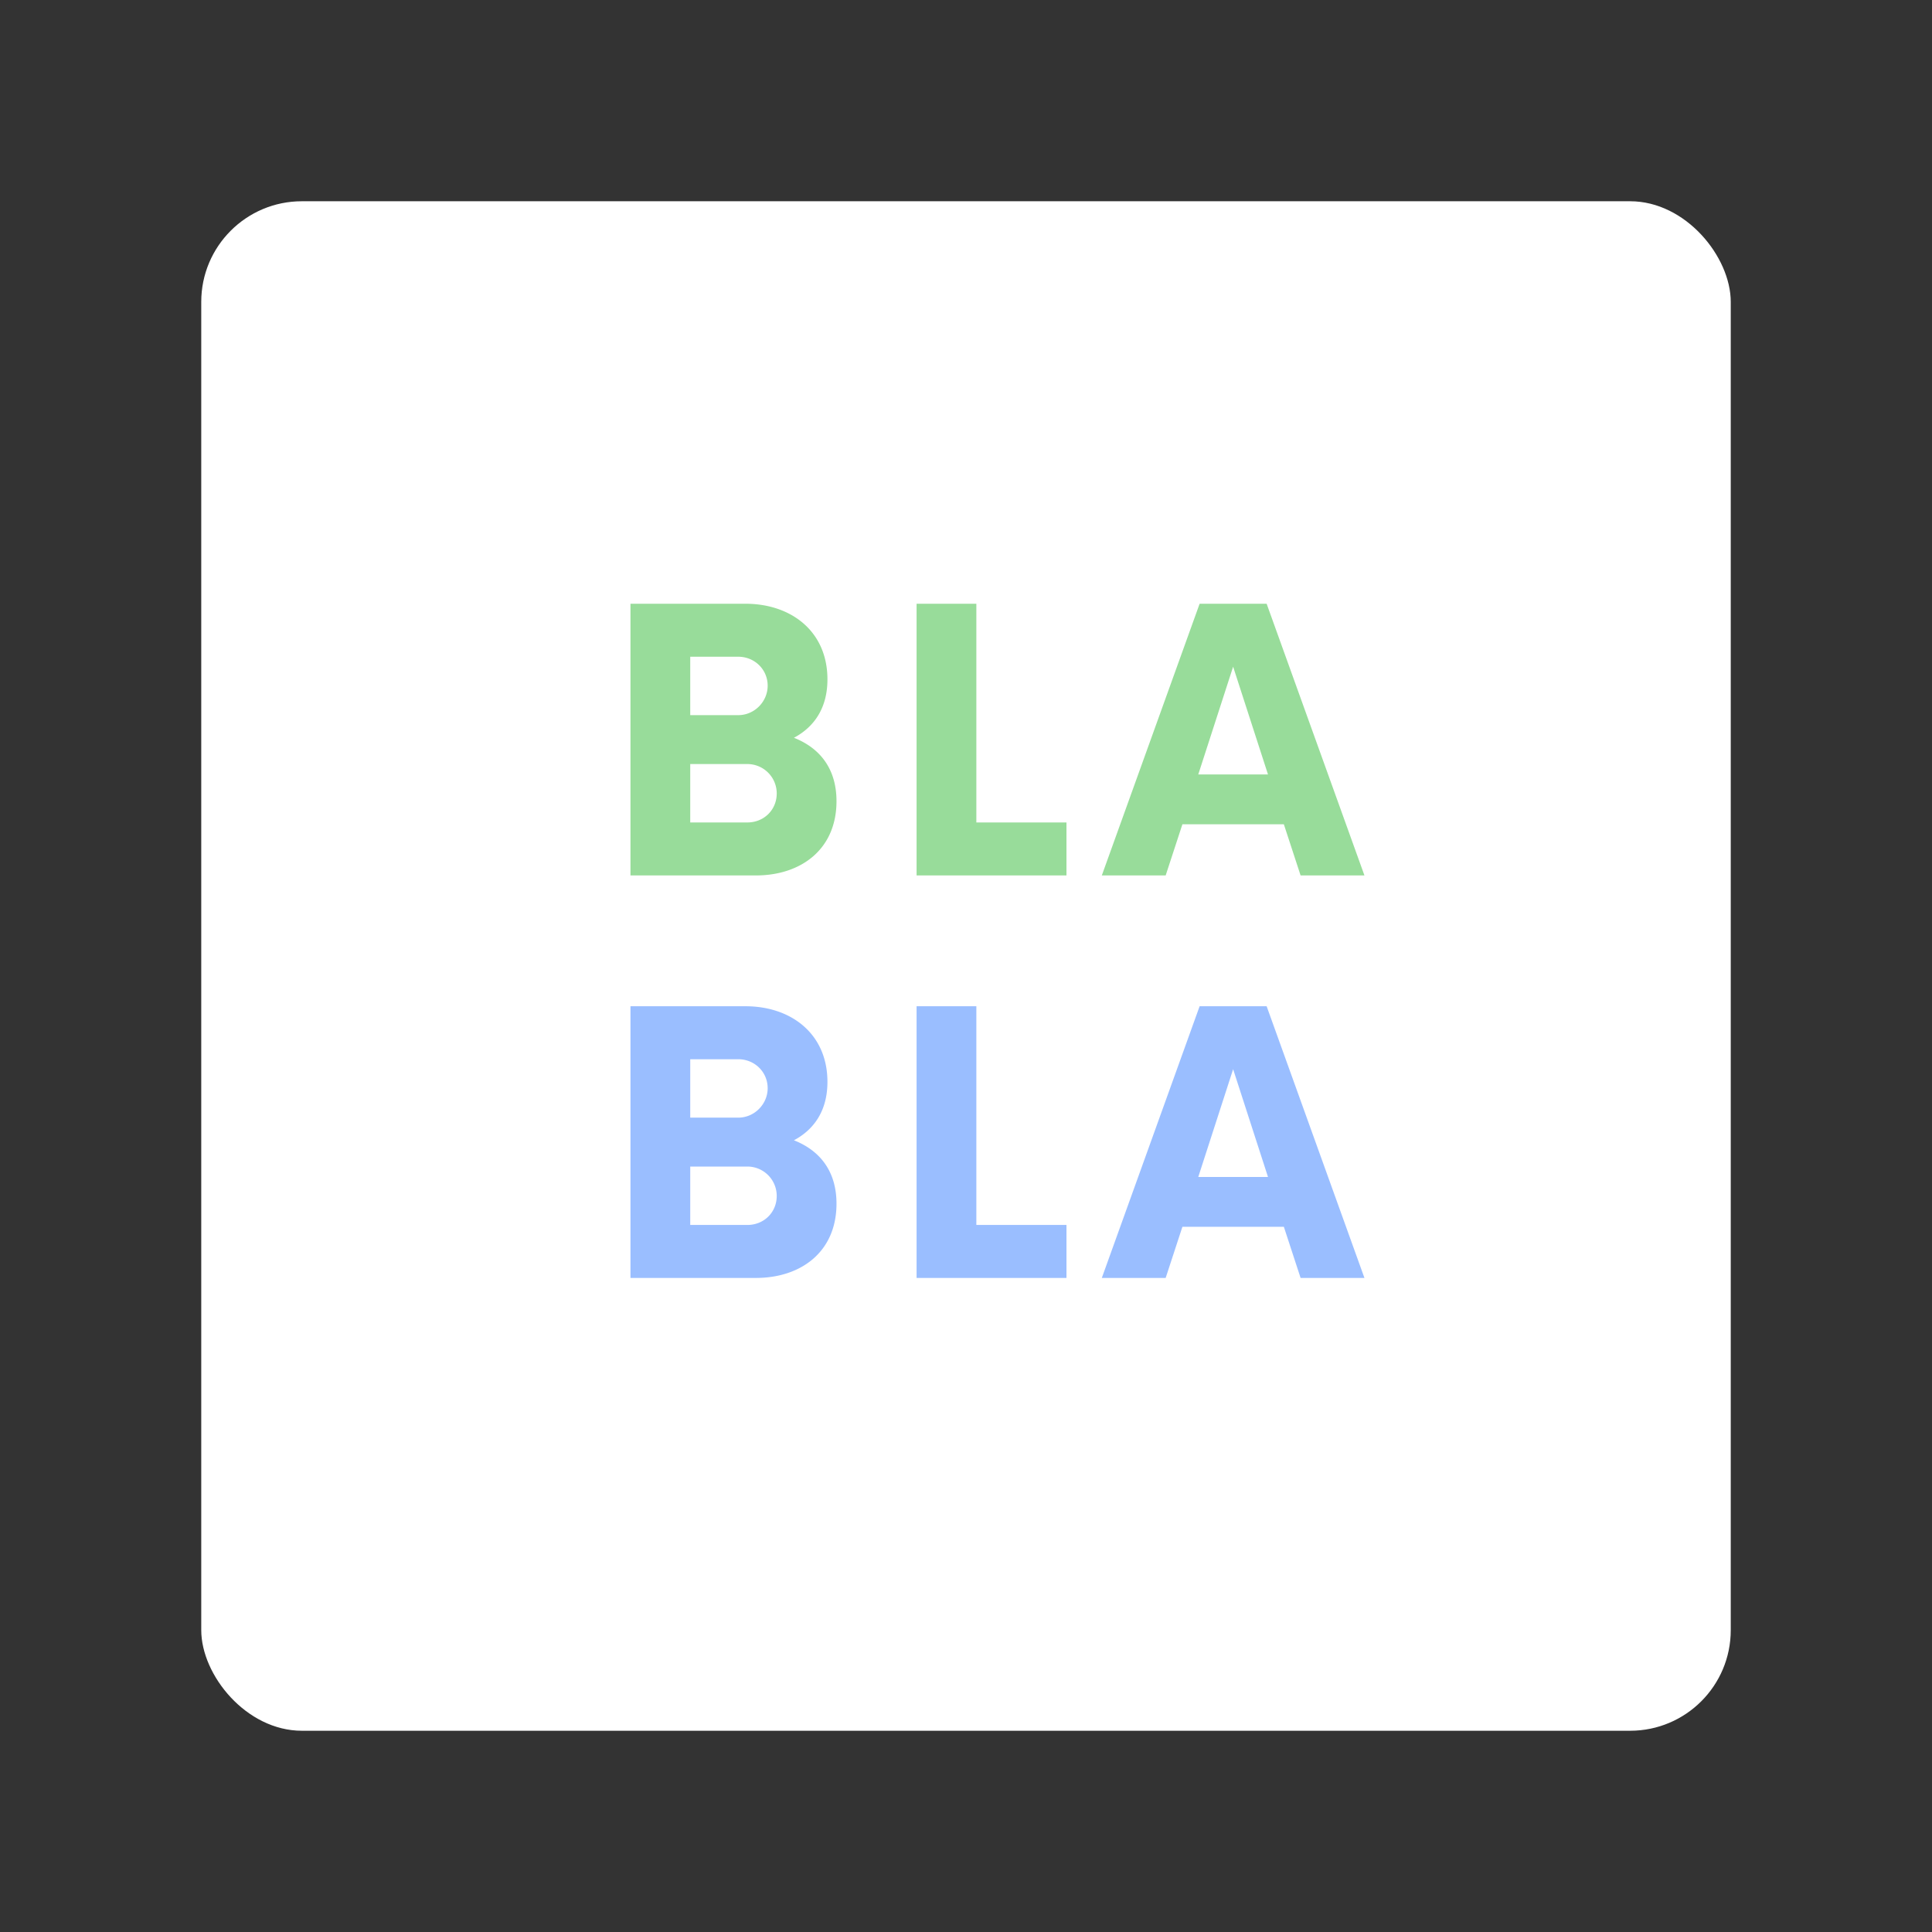 <svg xmlns="http://www.w3.org/2000/svg" width="192" height="192" fill="none"><rect width="100%" height="100%" fill="#333333" stroke="none"/><rect width="152" height="152" x="20" y="20" fill="#fff" rx="10"/><path fill="#98DC9A" d="M78.9 73.32c2.025-1.08 3.33-2.97 3.33-5.805 0-4.77-3.6-7.515-8.145-7.515h-11.43v27H75.12c4.5 0 8.01-2.61 8.01-7.38 0-3.285-1.71-5.31-4.23-6.3Zm-2.61-5.175c0 1.575-1.305 2.925-2.925 2.925h-4.77v-5.805h4.77c1.62 0 2.925 1.26 2.925 2.88Zm-2.025 13.59h-5.67V75.93h5.67a2.919 2.919 0 0 1 2.925 2.925c0 1.62-1.26 2.88-2.925 2.88Zm22.764 0V60h-5.94v27h14.895v-5.265h-8.955ZM129.252 87h6.345l-9.72-27h-6.66l-9.72 27h6.345l1.665-5.085h10.08L129.252 87Zm-10.17-10.035 3.465-10.71 3.465 10.71h-6.93Z"/><path fill="#9ABEFF" d="M78.9 113.32c2.025-1.08 3.33-2.97 3.33-5.805 0-4.77-3.6-7.515-8.145-7.515h-11.43v27H75.12c4.5 0 8.01-2.61 8.01-7.38 0-3.285-1.71-5.31-4.23-6.3Zm-2.61-5.175c0 1.575-1.305 2.925-2.925 2.925h-4.77v-5.805h4.77c1.62 0 2.925 1.26 2.925 2.88Zm-2.025 13.59h-5.67v-5.805h5.67a2.919 2.919 0 0 1 2.925 2.925c0 1.62-1.26 2.88-2.925 2.88Zm22.764 0V100h-5.94v27h14.895v-5.265h-8.955ZM129.252 127h6.345l-9.72-27h-6.66l-9.72 27h6.345l1.665-5.085h10.08l1.665 5.085Zm-10.17-10.035 3.465-10.71 3.465 10.71h-6.93Z"/></svg>
